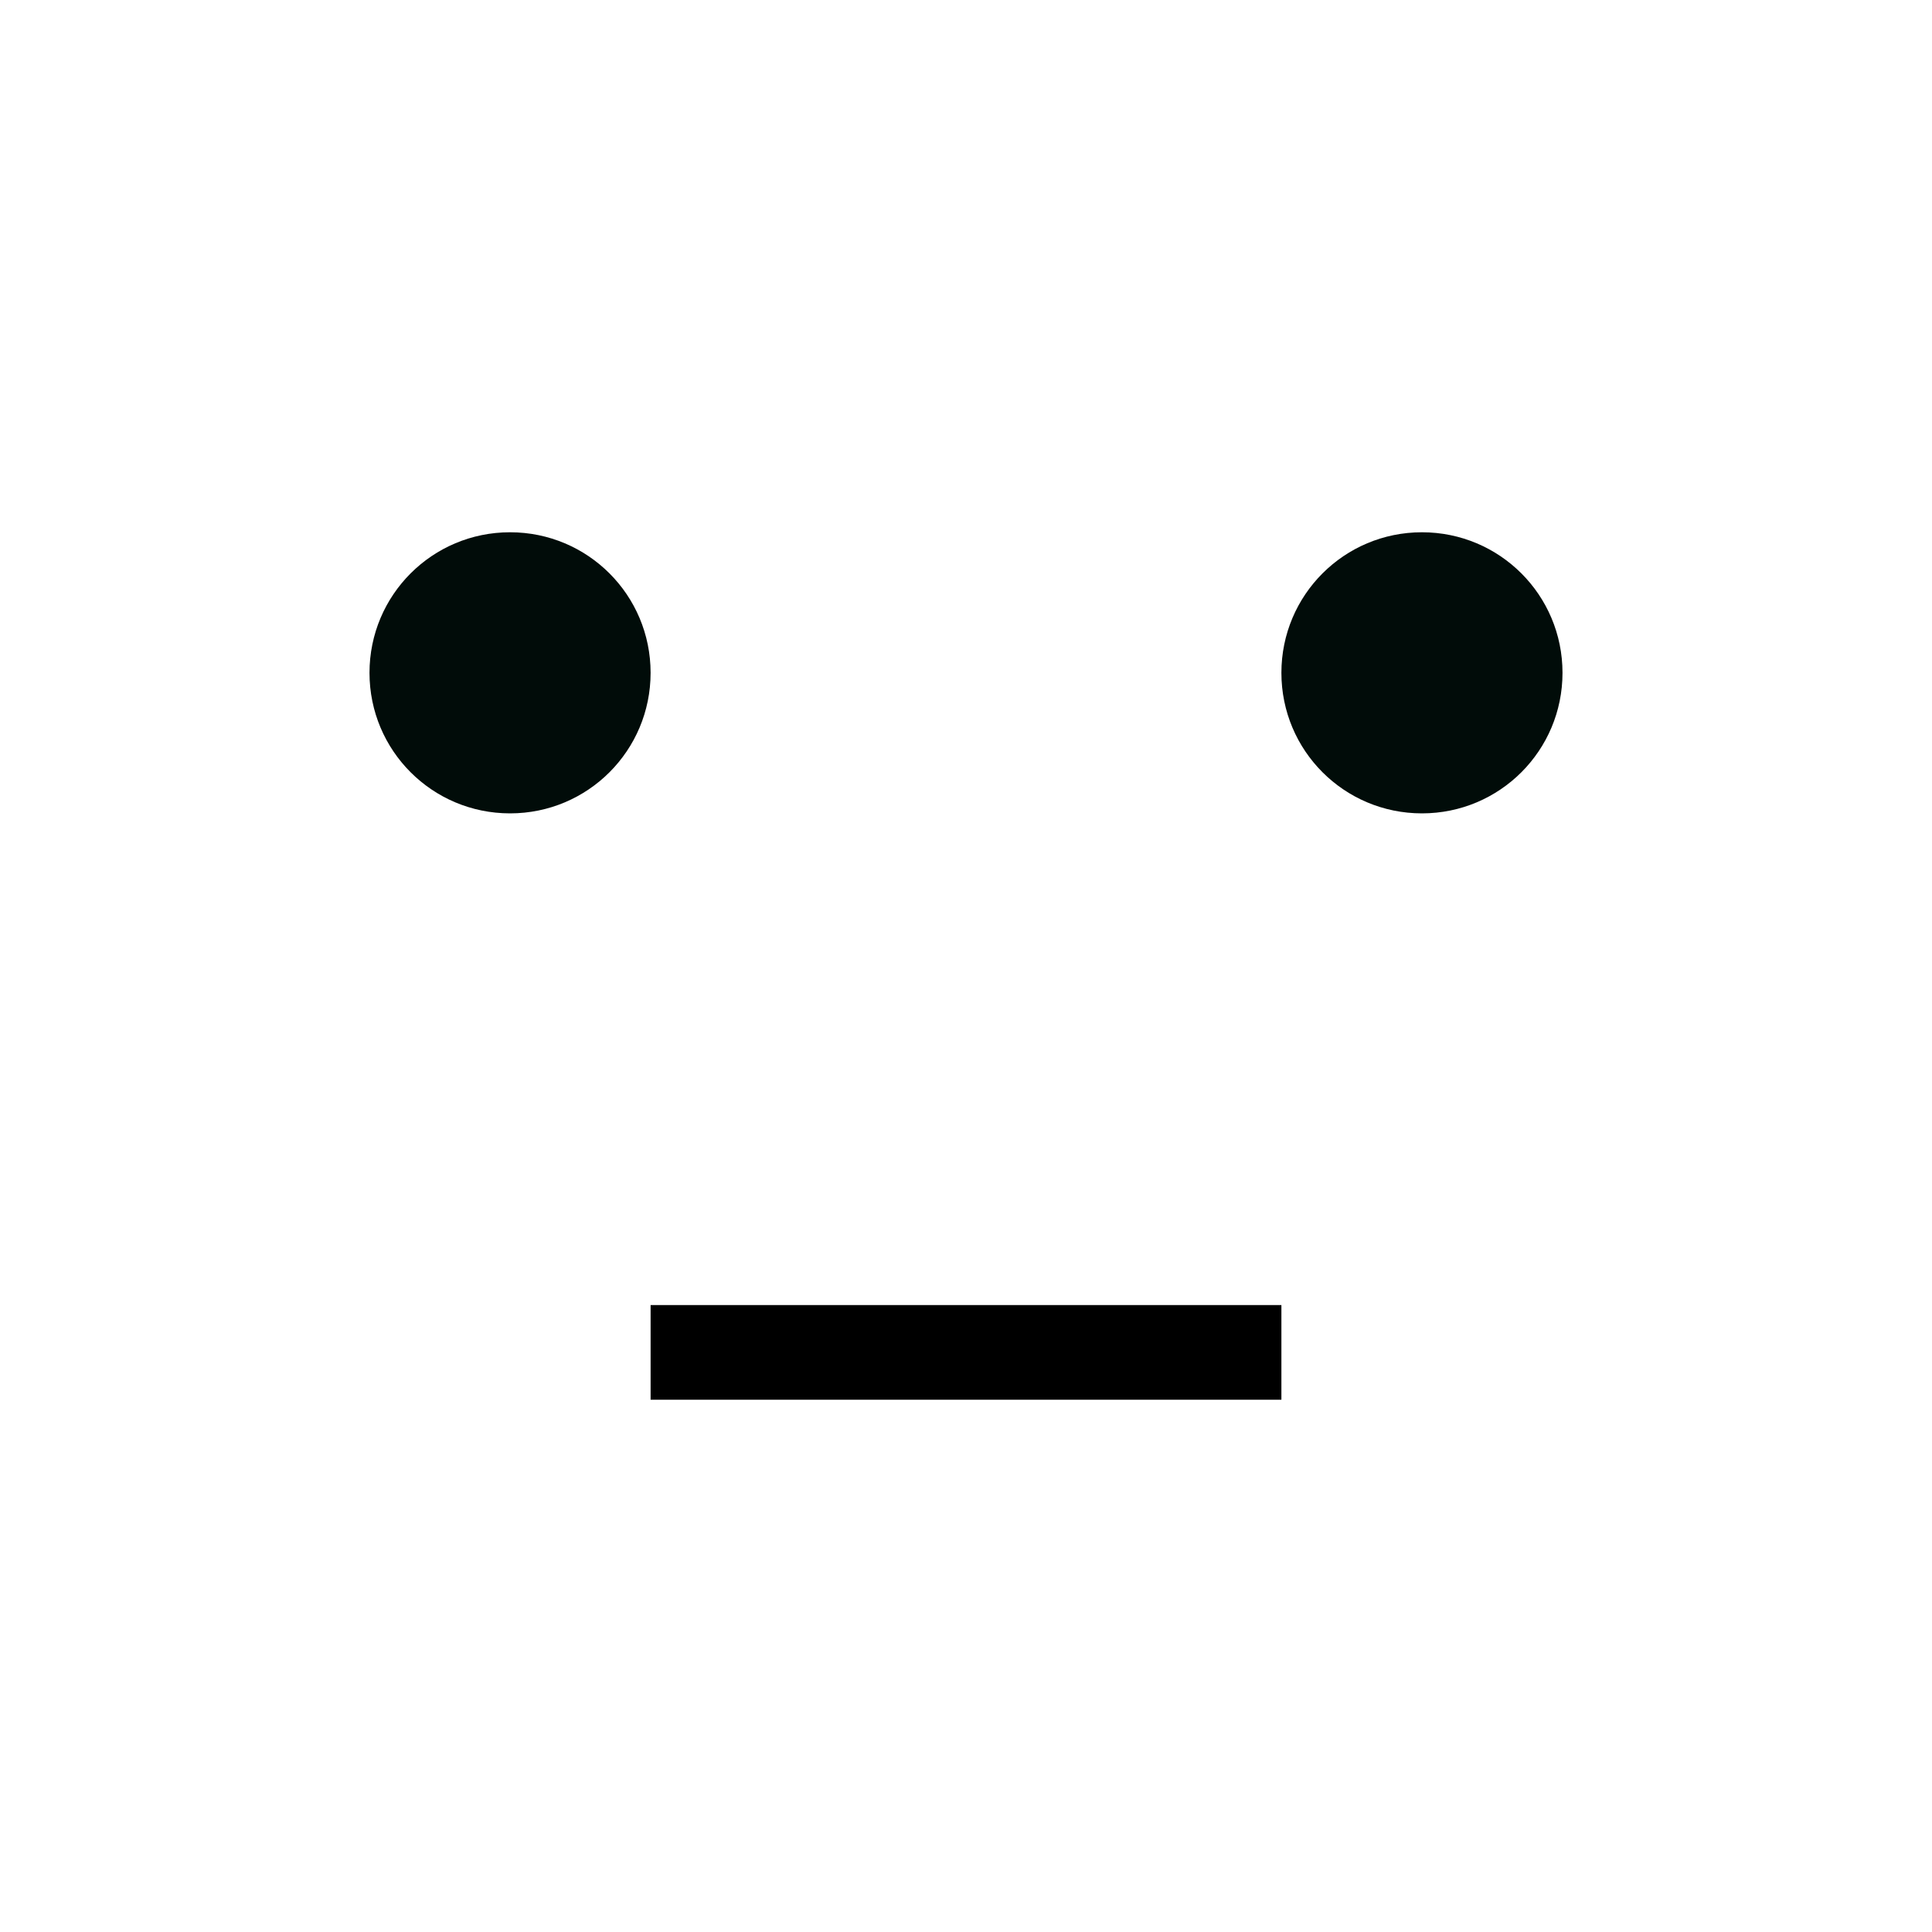 <svg xmlns="http://www.w3.org/2000/svg" xmlns:xlink="http://www.w3.org/1999/xlink" width="30" height="30" viewBox="0 0 40 40"><defs><path d="M13.47 27.02h13.06v1.96H13.47v-1.96z" id="a"/><path d="M13.47 13.93c0 1.61-1.3 2.91-2.91 2.91s-2.91-1.3-2.91-2.91 1.3-2.91 2.91-2.91 2.91 1.3 2.91 2.91z" id="b"/><path d="M32.35 13.93c0 1.61-1.3 2.91-2.91 2.91s-2.91-1.3-2.91-2.91 1.3-2.91 2.91-2.91 2.91 1.3 2.91 2.91z" id="c"/></defs><use xlink:href="#a"/><use xlink:href="#b" fill="#010c09"/><use xlink:href="#c" fill="#010c09"/></svg>

